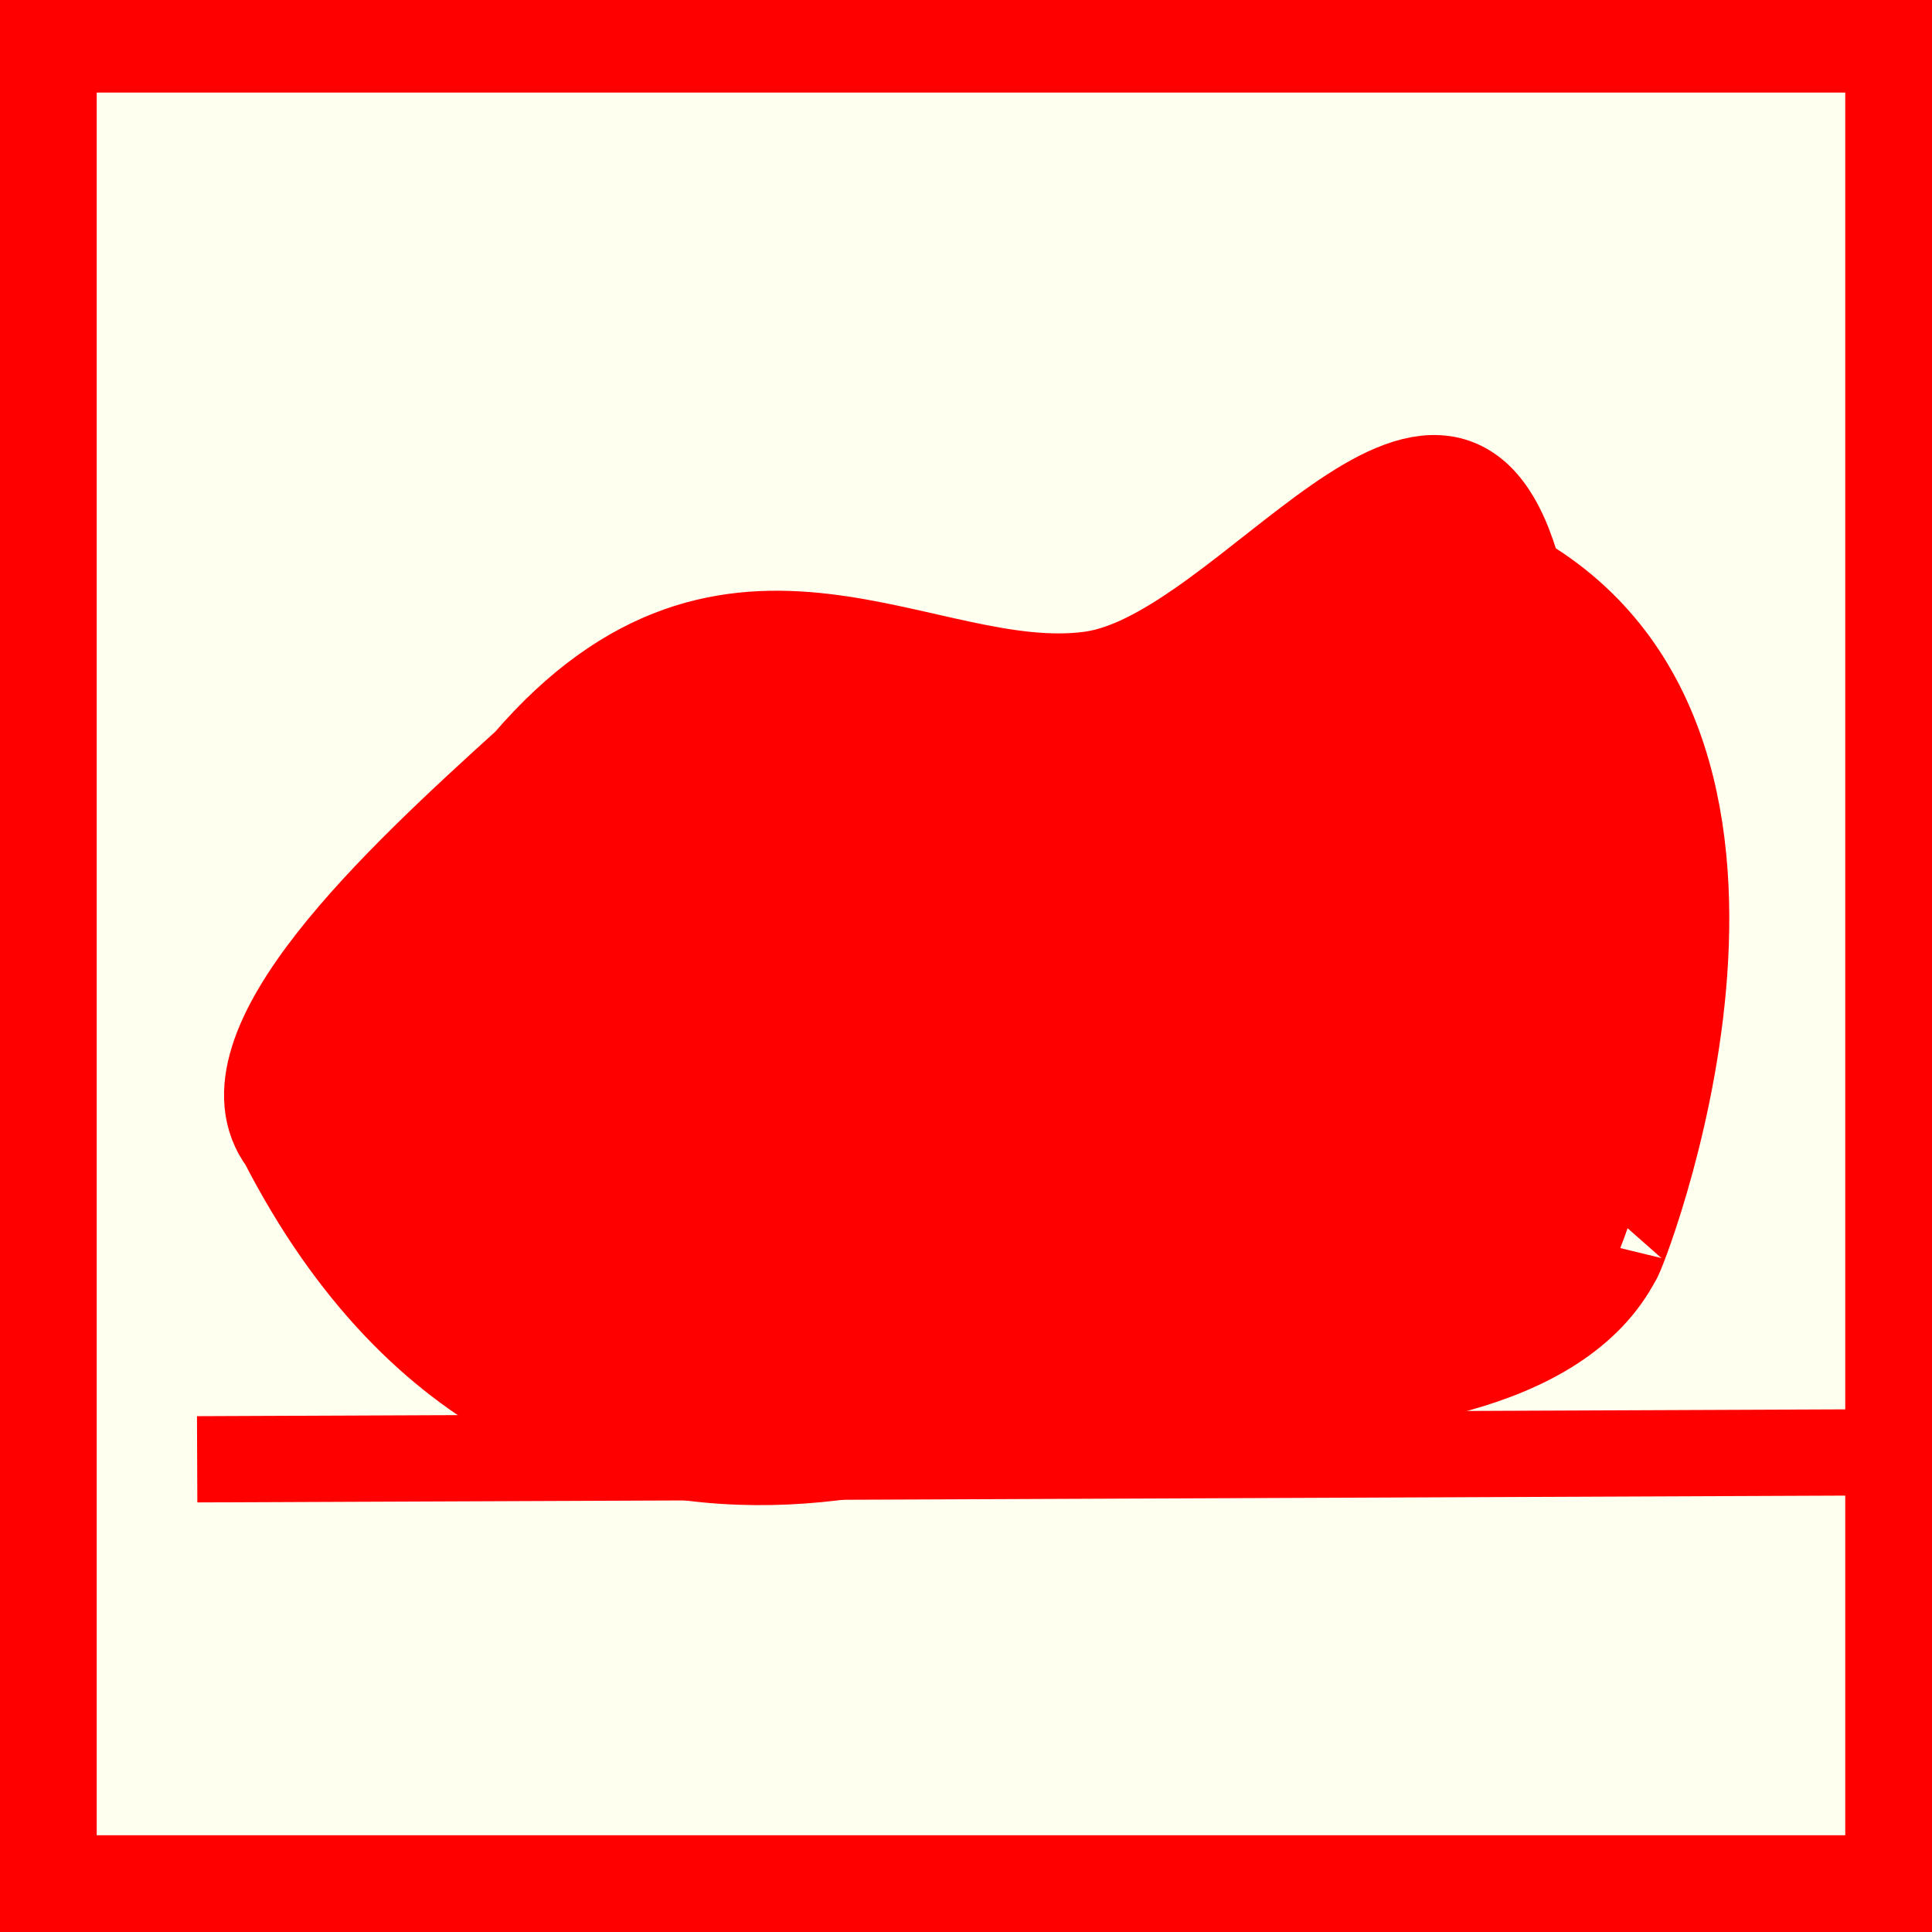 <?xml version="1.0" encoding="utf-8"?>
<!-- Generator: Adobe Illustrator 15.0.0, SVG Export Plug-In . SVG Version: 6.00 Build 0)  -->
<!DOCTYPE svg PUBLIC "-//W3C//DTD SVG 1.1//EN" "http://www.w3.org/Graphics/SVG/1.1/DTD/svg11.dtd">
<svg version="1.1" id="Ebene_1" xmlns="http://www.w3.org/2000/svg" xmlns:xlink="http://www.w3.org/1999/xlink" x="0px" y="0px"
	 width="100px" height="100px" viewBox="0 0 100 100" enable-background="new 0 0 100 100" xml:space="preserve">
<rect fill-rule="evenodd" clip-rule="evenodd" fill="#FF0000" width="100" height="100"/>
<polygon fill="#FFFFF0" points="5.006,4.791 95.509,4.791 95.509,94.992 5.006,94.992 5.006,4.791 "/>
<path fill-rule="evenodd" clip-rule="evenodd" fill="#FF0000" d="M56.466,35.042c-8.662,1.181-18.505-7.875-29.136,4.486
	c-6.655,6.034-16.143,14.806-12.599,19.531c14.174,27.561,41.498,12.242,40.948,12.178c-9.809-1.178,22.048,5.3,27.954-6.118
	c0,0.394,10.631-26.139-5.118-35.195C74.971,16.537,64.666,33.923,56.466,35.042z"/>
<path fill-rule="evenodd" clip-rule="evenodd" fill="none" stroke="#FF0000" stroke-width="4.732" stroke-miterlimit="3.864" d="
	M56.466,35.042c-8.662,1.181-18.505-7.875-29.136,4.486c-6.655,6.034-16.143,14.806-12.599,19.531
	c14.174,27.561,41.498,12.242,40.948,12.178c-9.809-1.178,22.048,5.3,27.954-6.118c0,0.394,10.631-26.139-5.118-35.195
	C74.971,16.537,64.666,33.923,56.466,35.042z"/>
<line fill-rule="evenodd" clip-rule="evenodd" fill="none" stroke="#FF0000" stroke-width="4.464" stroke-miterlimit="3.864" x1="10.205" y1="75.533" x2="97.02" y2="75.174"/>
</svg>
